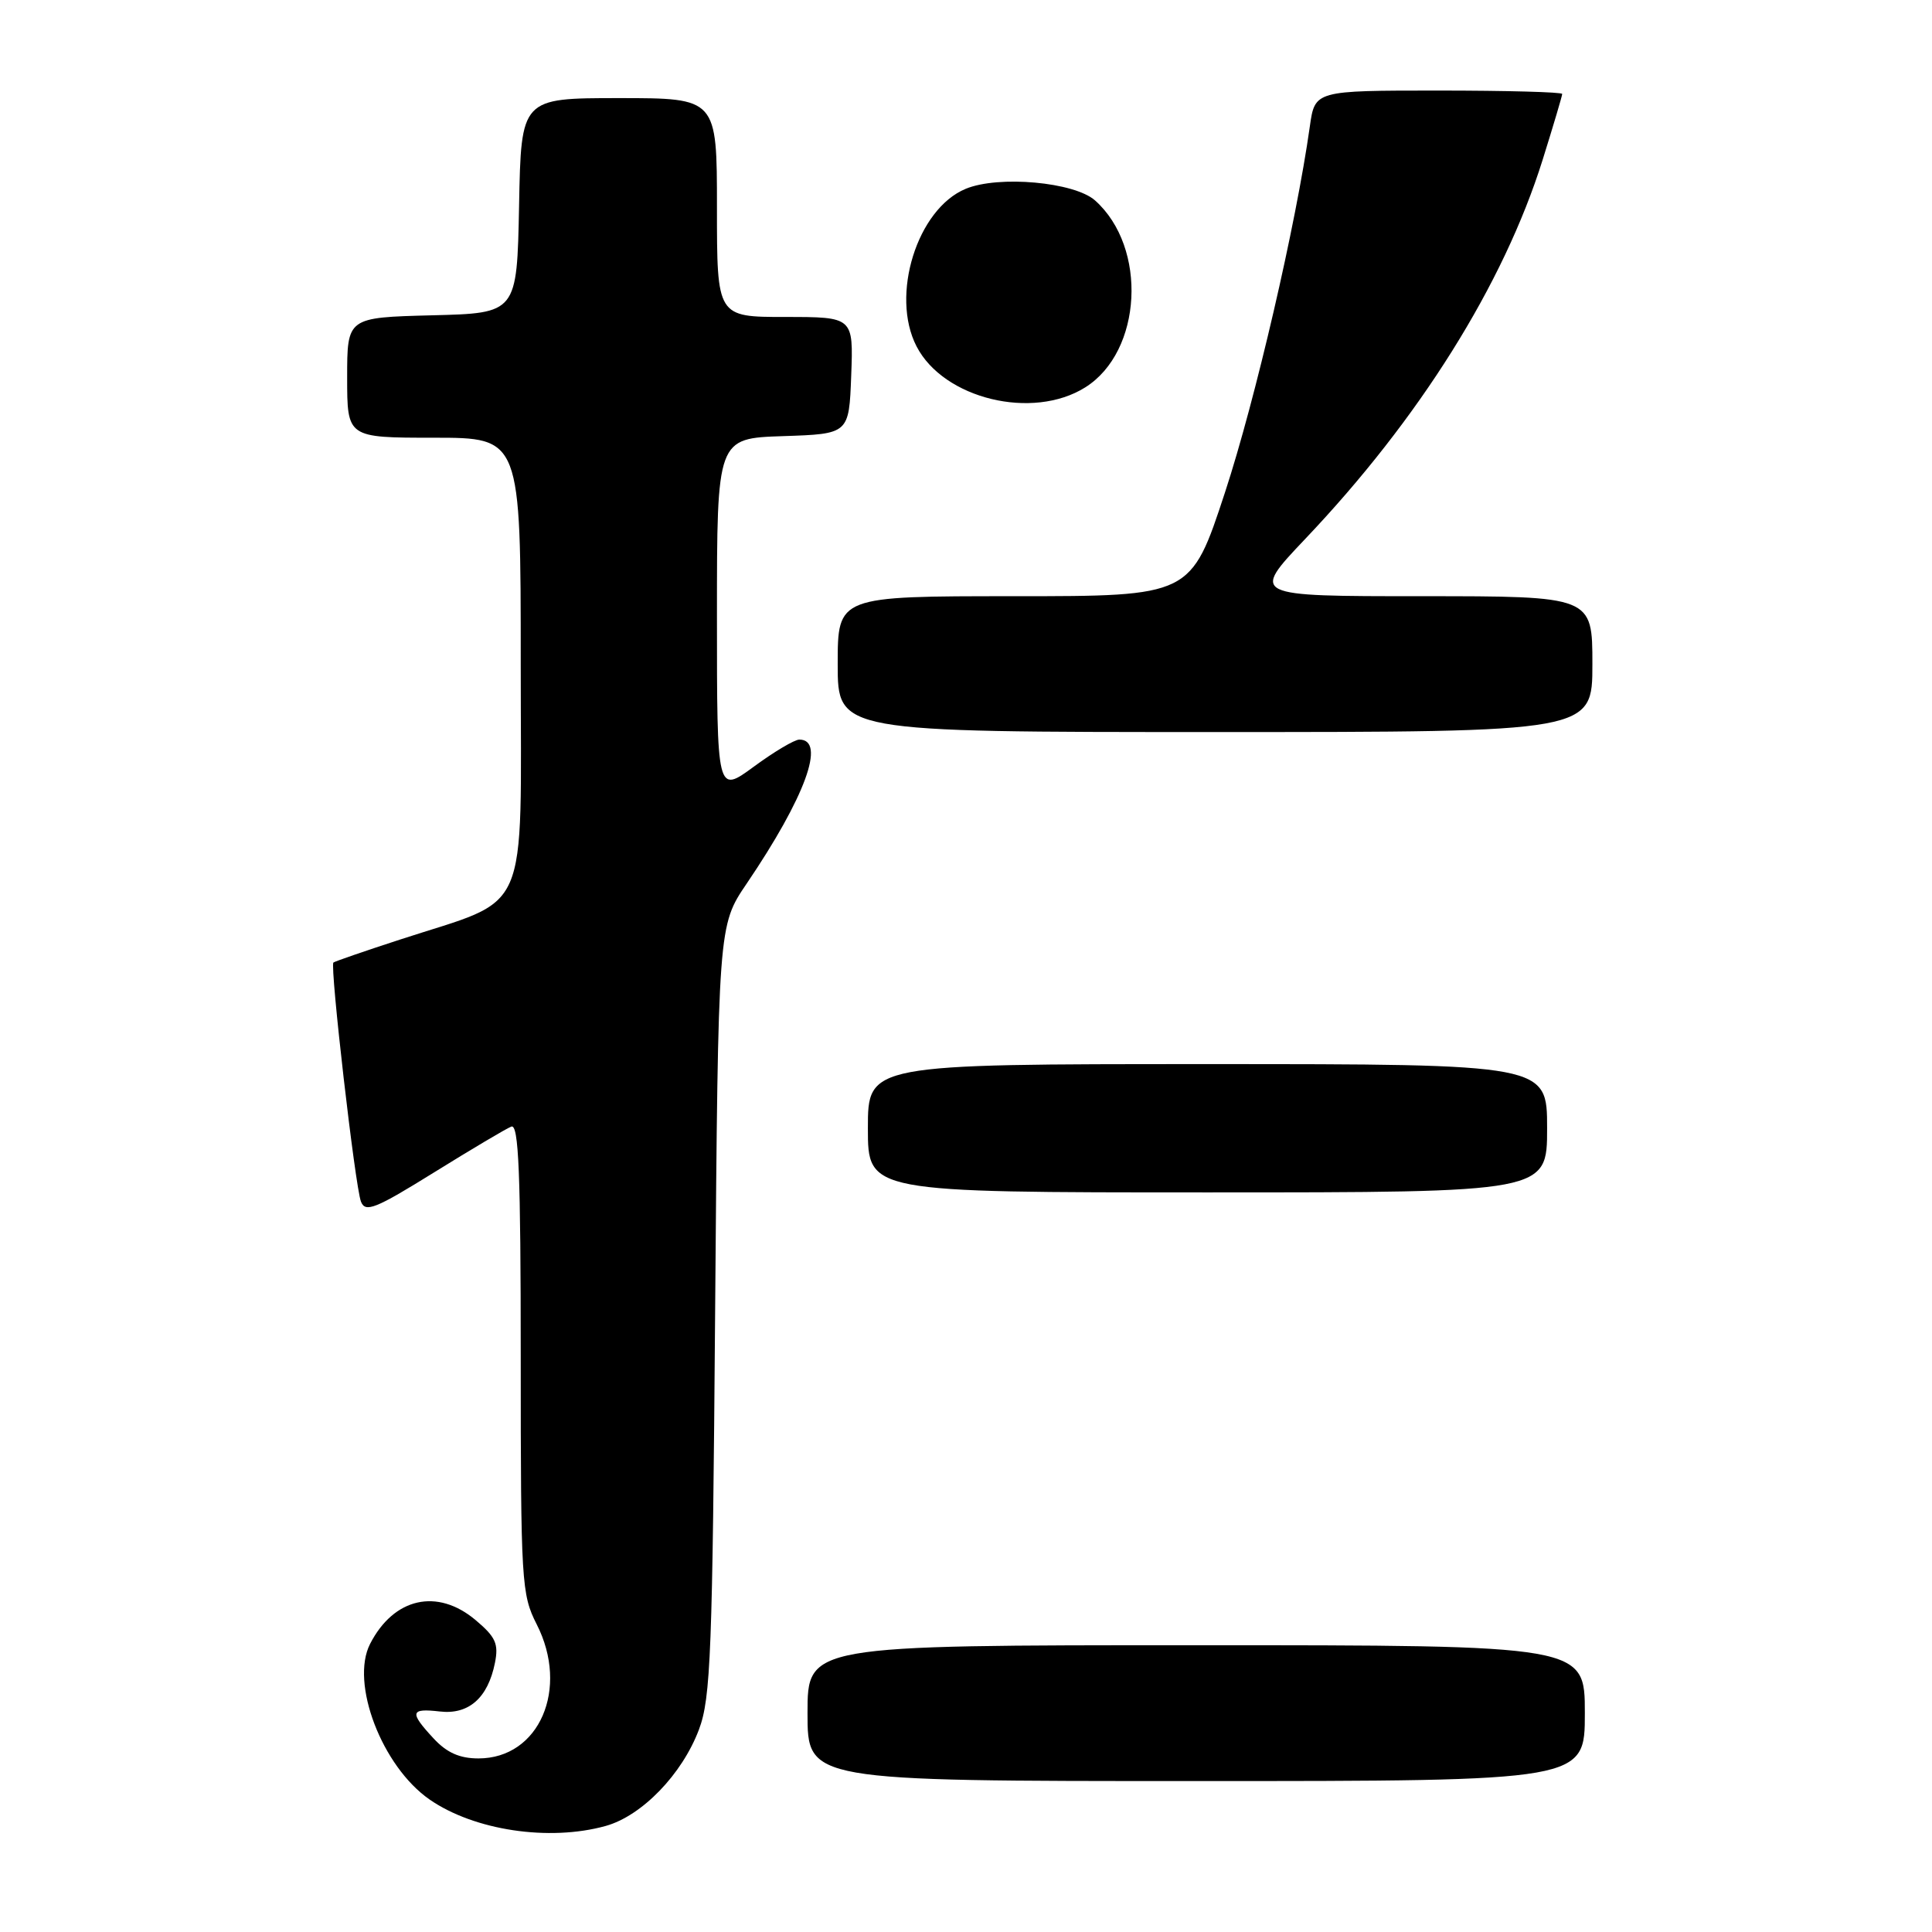 <?xml version="1.0" encoding="UTF-8" standalone="no"?>
<!DOCTYPE svg PUBLIC "-//W3C//DTD SVG 1.1//EN" "http://www.w3.org/Graphics/SVG/1.1/DTD/svg11.dtd" >
<svg xmlns="http://www.w3.org/2000/svg" xmlns:xlink="http://www.w3.org/1999/xlink" version="1.1" viewBox="0 0 256 256">
 <g >
 <path fill="currentColor"
d=" M 80.25 241.95 C 85.06 240.61 90.39 235.10 92.62 229.16 C 94.18 225.00 94.41 219.00 94.76 173.58 C 95.16 122.65 95.16 122.65 98.94 117.08 C 106.70 105.63 109.49 98.00 105.92 98.00 C 105.28 98.00 102.57 99.61 99.88 101.59 C 95.00 105.17 95.00 105.17 95.00 81.62 C 95.00 58.08 95.00 58.08 103.75 57.79 C 112.50 57.50 112.50 57.50 112.79 49.75 C 113.08 42.00 113.08 42.00 104.04 42.00 C 95.00 42.00 95.00 42.00 95.00 27.50 C 95.00 13.00 95.00 13.00 82.03 13.00 C 69.05 13.00 69.05 13.00 68.78 27.25 C 68.50 41.50 68.50 41.50 57.25 41.78 C 46.00 42.07 46.00 42.07 46.00 50.03 C 46.00 58.00 46.00 58.00 57.50 58.00 C 69.00 58.00 69.00 58.00 69.00 87.98 C 69.00 122.18 70.48 118.79 53.00 124.50 C 48.33 126.02 44.36 127.39 44.18 127.54 C 43.69 127.95 47.06 157.27 47.83 159.22 C 48.41 160.71 49.72 160.19 57.50 155.36 C 62.45 152.29 67.06 149.55 67.75 149.28 C 68.73 148.89 69.00 155.42 69.00 179.93 C 69.00 209.65 69.10 211.27 71.11 215.22 C 75.47 223.76 71.46 233.00 63.40 233.00 C 60.90 233.00 59.20 232.24 57.45 230.35 C 54.23 226.88 54.35 226.33 58.27 226.78 C 62.10 227.23 64.65 224.99 65.58 220.35 C 66.09 217.81 65.68 216.91 63.02 214.67 C 57.95 210.40 52.18 211.70 49.04 217.82 C 46.38 223.01 50.61 234.07 56.93 238.45 C 62.84 242.54 72.75 244.03 80.25 241.95 Z  M 210.00 227.00 C 210.00 218.00 210.00 218.00 158.50 218.00 C 107.00 218.00 107.00 218.00 107.00 227.00 C 107.00 236.00 107.00 236.00 158.50 236.00 C 210.00 236.00 210.00 236.00 210.00 227.00 Z  M 205.00 149.50 C 205.00 141.00 205.00 141.00 160.00 141.00 C 115.00 141.00 115.00 141.00 115.00 149.50 C 115.00 158.00 115.00 158.00 160.00 158.00 C 205.00 158.00 205.00 158.00 205.00 149.50 Z  M 211.00 88.00 C 211.00 79.00 211.00 79.00 188.37 79.00 C 165.75 79.00 165.75 79.00 172.92 71.44 C 188.08 55.49 199.22 37.70 204.40 21.20 C 205.83 16.63 207.00 12.69 207.00 12.45 C 207.00 12.20 199.63 12.00 190.61 12.00 C 174.23 12.00 174.23 12.00 173.56 16.75 C 171.72 29.79 166.35 52.95 162.32 65.24 C 157.80 79.00 157.80 79.00 134.40 79.00 C 111.00 79.00 111.00 79.00 111.00 88.00 C 111.00 97.00 111.00 97.00 161.00 97.00 C 211.00 97.00 211.00 97.00 211.00 88.00 Z  M 143.80 51.33 C 151.36 46.59 152.09 32.79 145.10 26.56 C 142.36 24.12 132.32 23.21 127.96 25.02 C 121.53 27.68 117.95 39.14 121.45 45.90 C 125.04 52.85 136.82 55.71 143.80 51.33 Z "/>
</g>
</svg>
